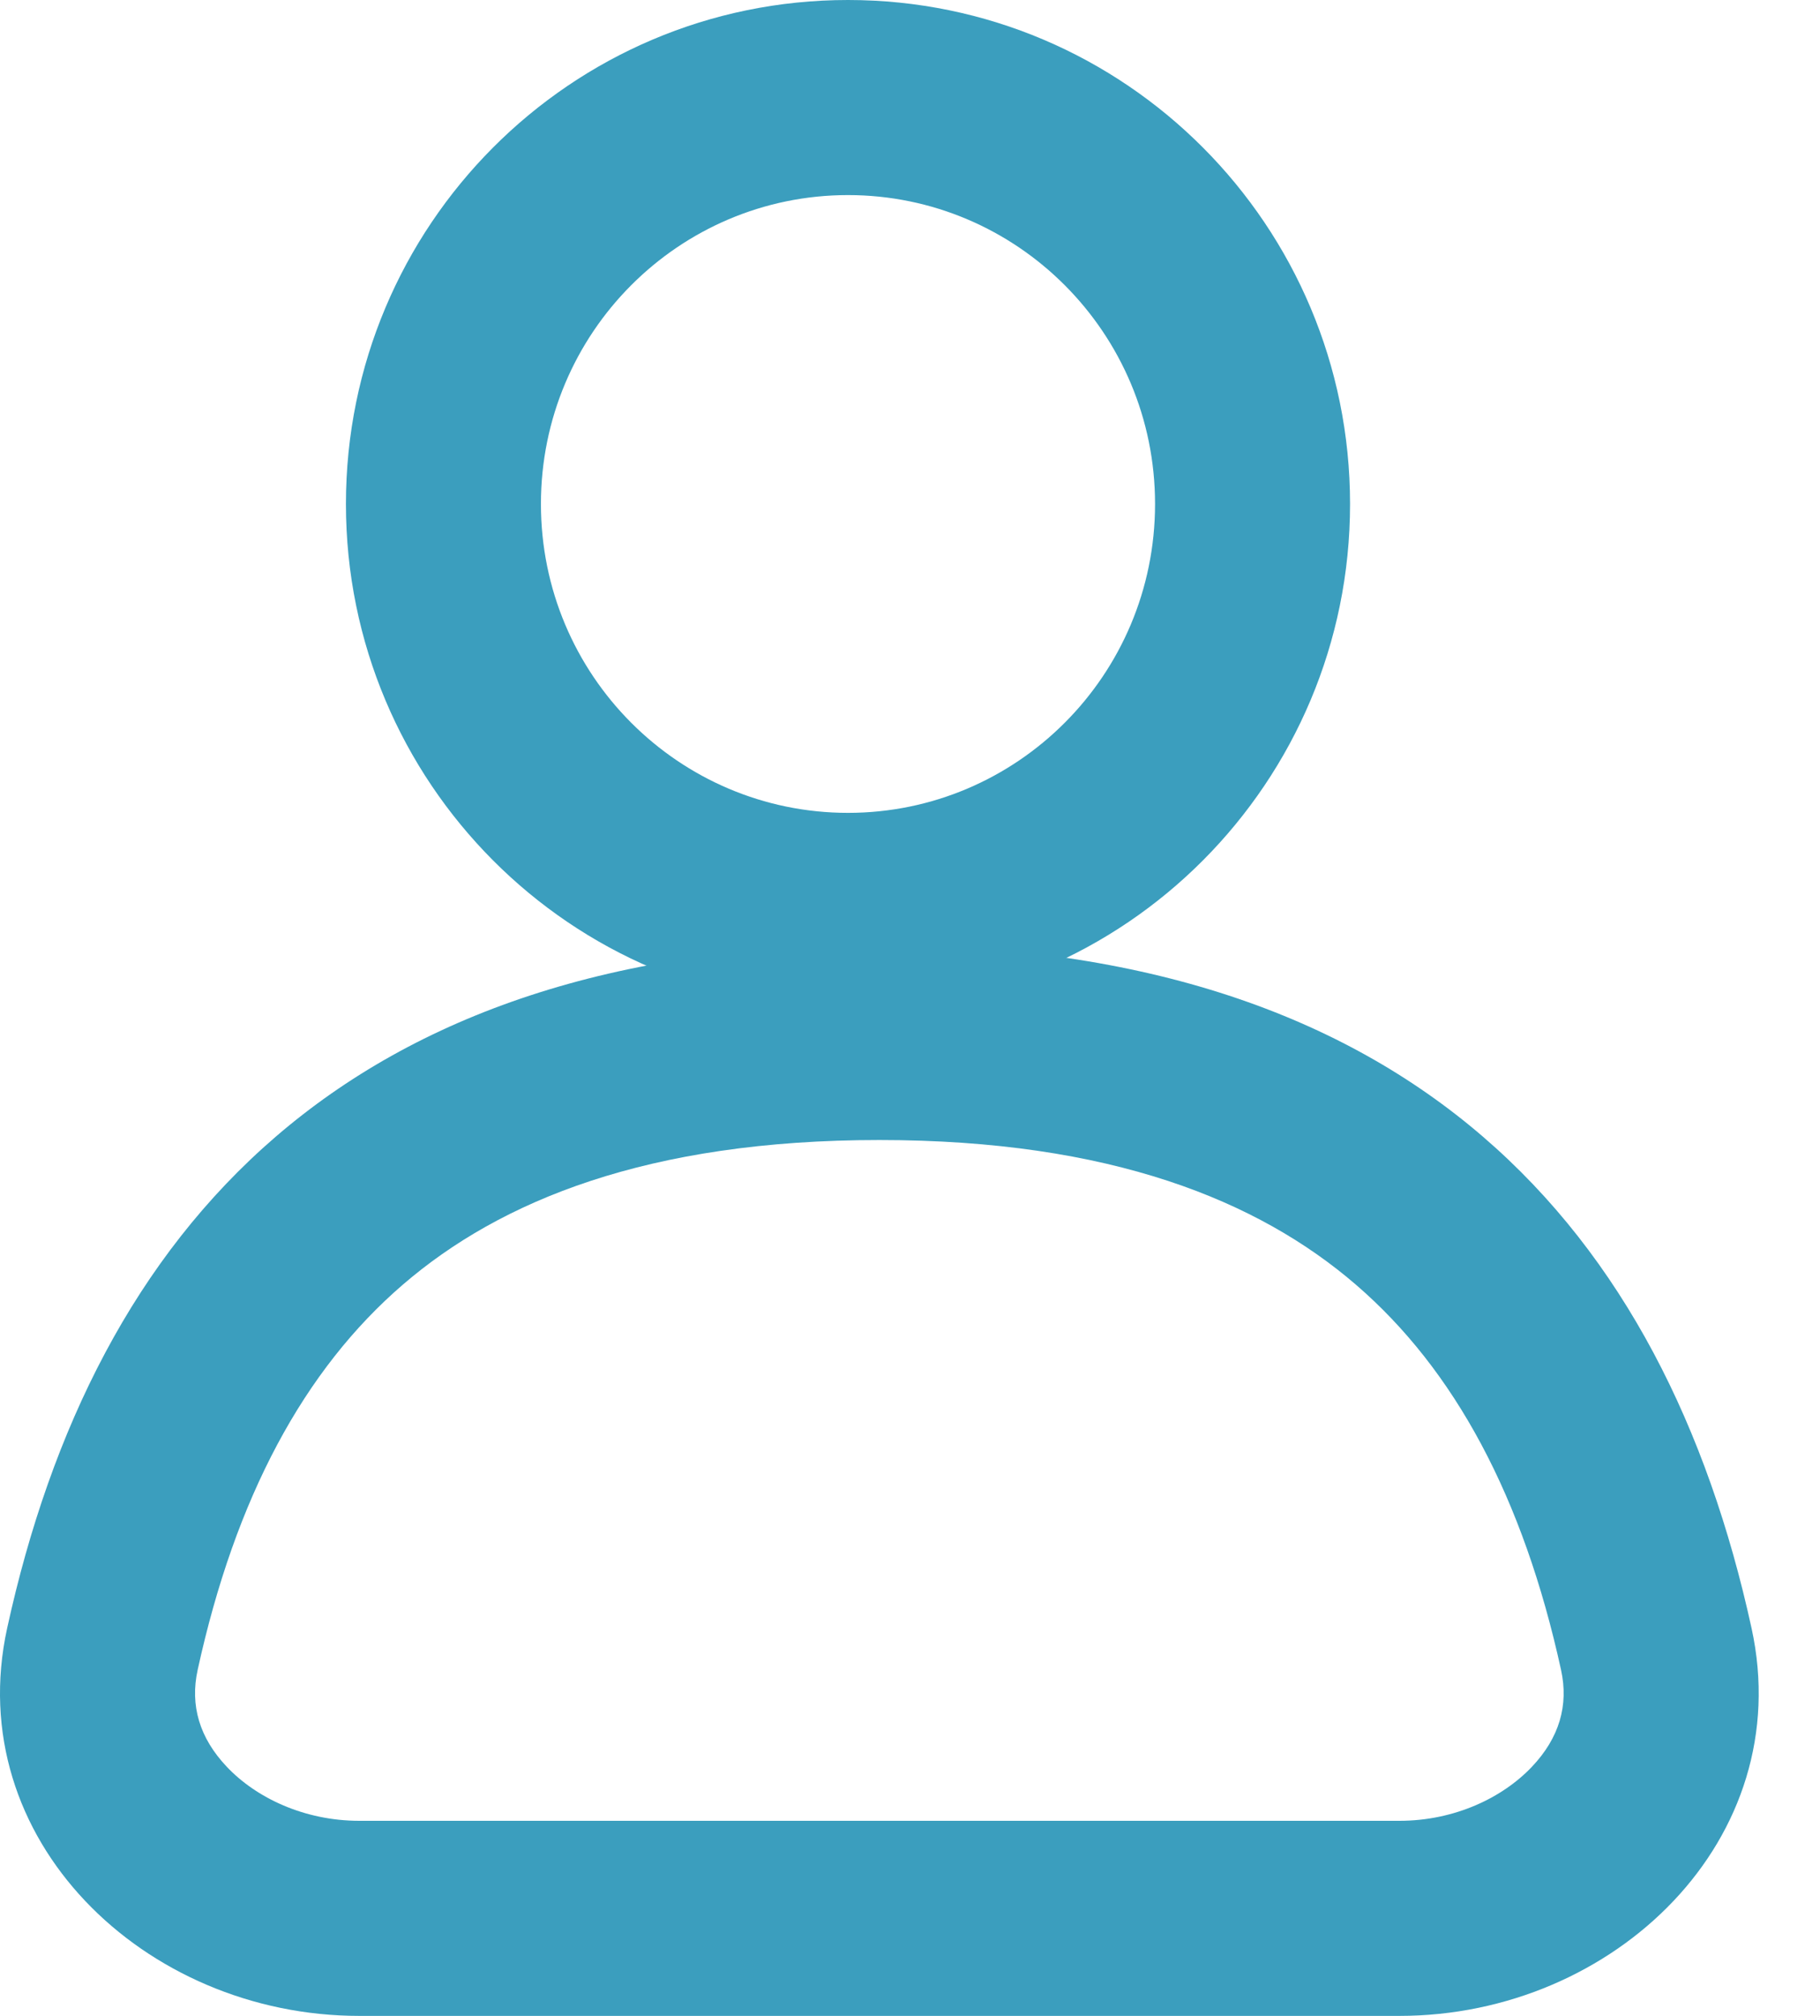 <svg width="28" height="31" viewBox="0 0 28 31" fill="none" xmlns="http://www.w3.org/2000/svg">
    <path fill-rule="evenodd" clip-rule="evenodd" d="M13.046 12.5C15.645 12.5 17.77 10.383 17.77 7.75C17.77 5.117 15.645 3 13.046 3C10.446 3 8.322 5.117 8.322 7.75C8.322 10.383 10.446 12.5 13.046 12.5ZM13.046 15.5C17.312 15.5 20.77 12.03 20.77 7.75C20.77 3.47 17.312 0 13.046 0C8.78 0 5.322 3.47 5.322 7.75C5.322 12.03 8.78 15.5 13.046 15.5Z" fill="#3B9EBE"/>
    <path fill-rule="evenodd" clip-rule="evenodd" d="M6.2 19.753C4.675 21.065 3.62 23.03 3.041 25.679C2.921 26.226 3.069 26.726 3.489 27.169C3.94 27.646 4.68 28 5.528 28H21.529C22.377 28 23.116 27.646 23.568 27.169C23.988 26.726 24.136 26.226 24.016 25.679C23.436 23.03 22.382 21.065 20.857 19.753C19.359 18.464 17.089 17.531 13.528 17.531C9.968 17.531 7.698 18.464 6.2 19.753ZM21.529 31C24.842 31 27.655 28.275 26.947 25.038C25.602 18.89 21.743 14.531 13.528 14.531C5.314 14.531 1.455 18.89 0.11 25.038C-0.598 28.275 2.215 31 5.528 31H21.529Z" fill="#3B9EBE"/>
</svg>
